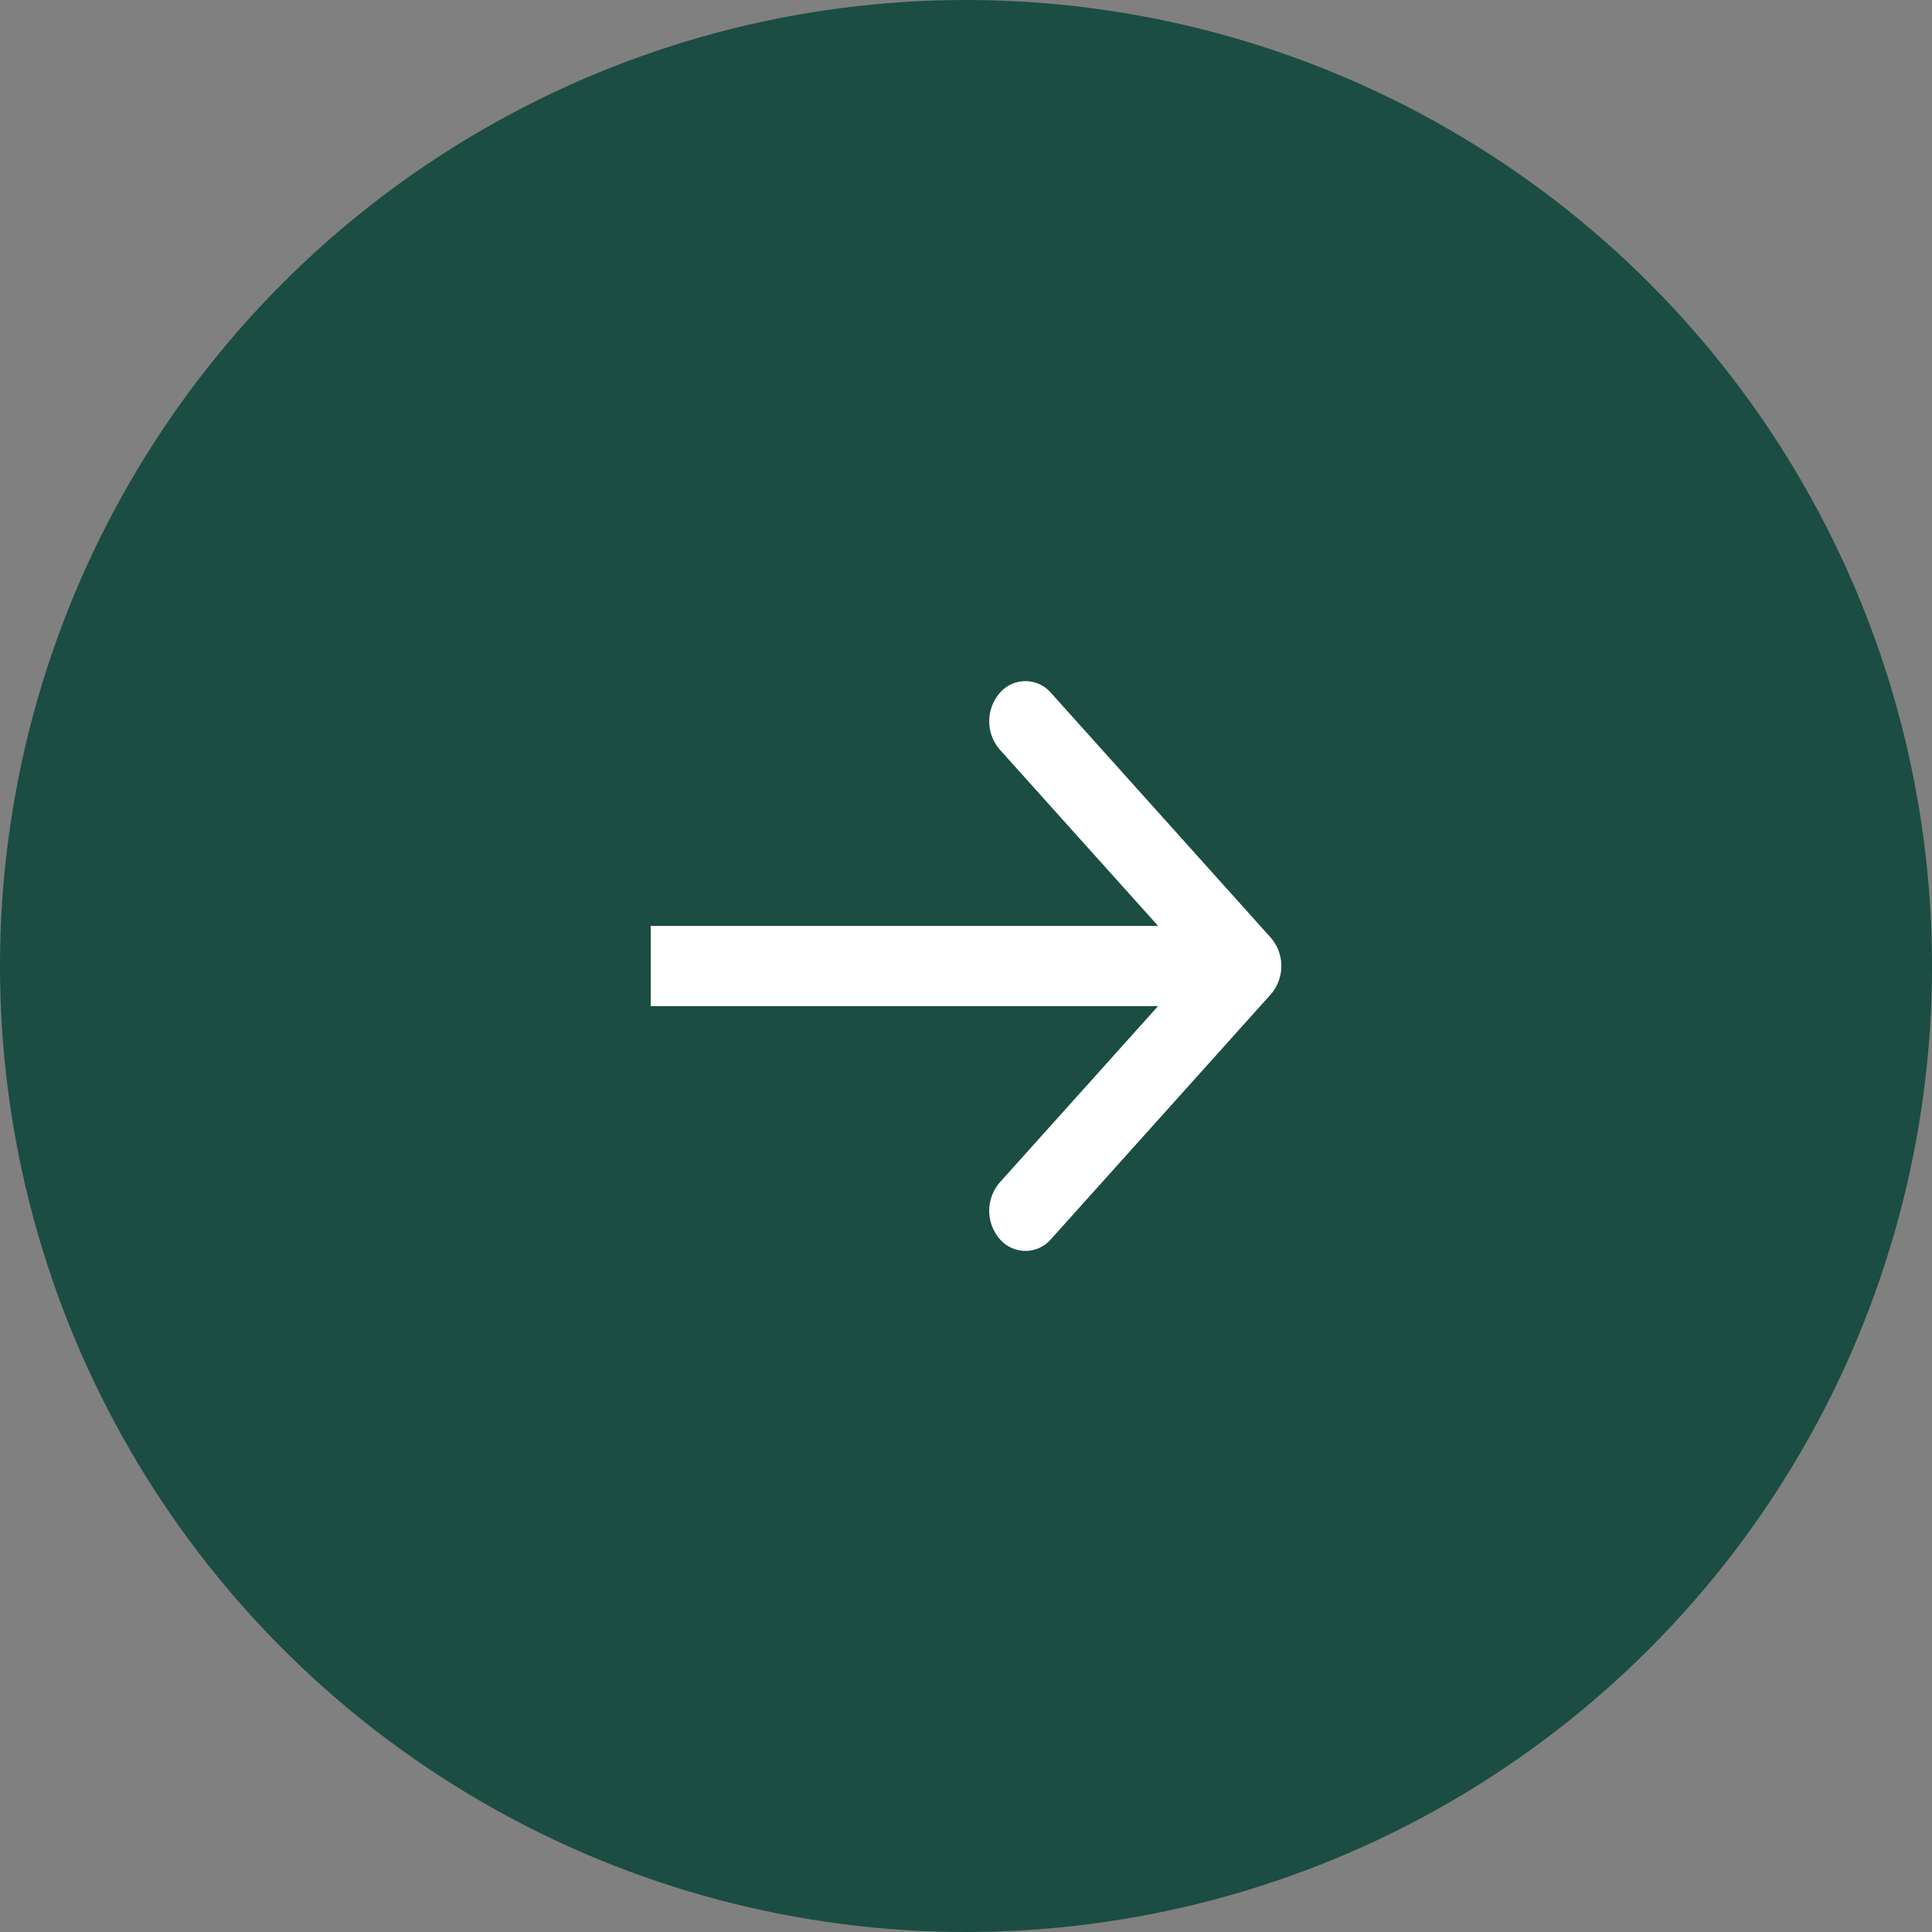 <svg id="Component_65_1" data-name="Component 65 – 1" xmlns="http://www.w3.org/2000/svg" width="58" height="58" viewBox="0 0 58 58">
  <rect x="0" y="0" width="58" height="58" fill="#808080" stroke="none"/>
  <circle id="Ellipse_46" data-name="Ellipse 46" cx="29" cy="29" r="29" fill="rgba(20,73,62,0.93)"/>
  <path id="Path_27245" data-name="Path 27245" d="M19.588,9.954a1.249,1.249,0,0,0,0-1.633L12.992.974a.963.963,0,0,0-1.466,0,1.249,1.249,0,0,0,0,1.633l5.863,6.53-5.863,6.531a1.249,1.249,0,0,0,0,1.633.963.963,0,0,0,1.466,0ZM1.06,10.292h17.8V7.983H1.06Z" transform="translate(18.525 19.863)" fill="#fff" stroke="#fff" stroke-width="0.1"/>
</svg>
